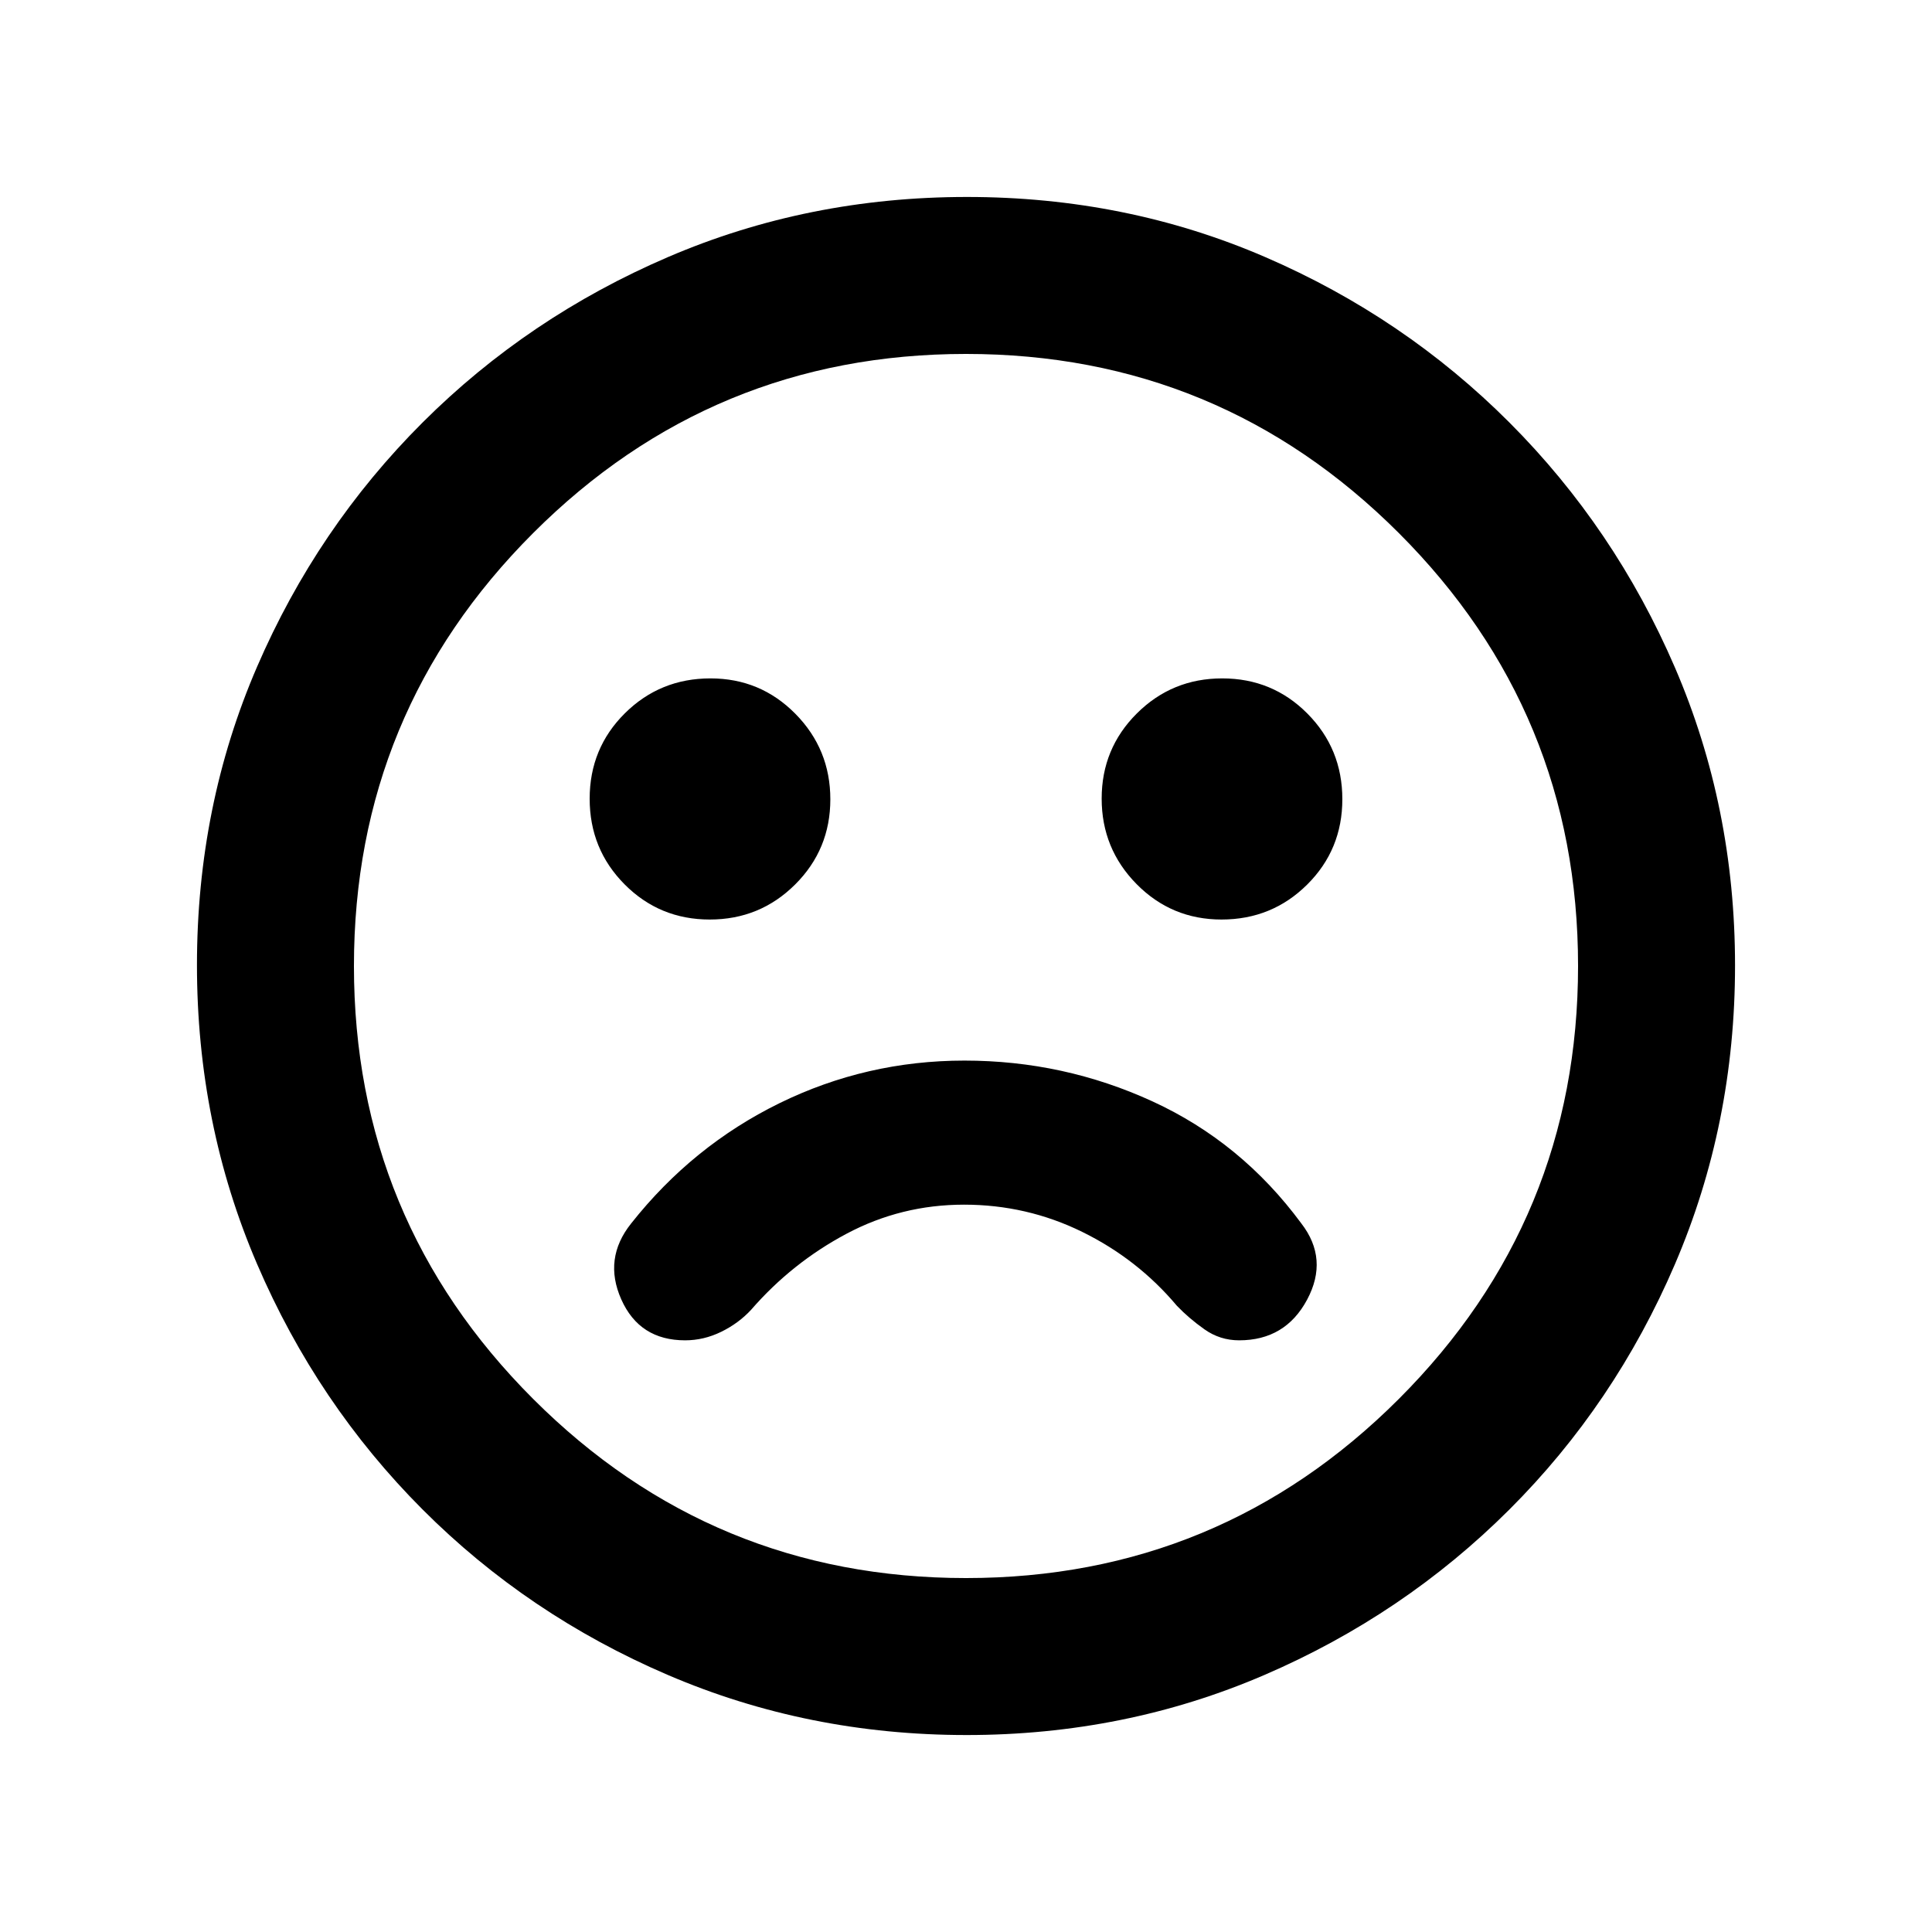<svg xmlns="http://www.w3.org/2000/svg" height="20" viewBox="0 -960 960 960" width="20"><path d="M479.24-433q-48.72 0-91.92 21.17-43.19 21.18-73.69 59.74-13.96 17.46-4.91 37.77Q317.77-294 340.44-294q9.25 0 17.92-4.23 8.66-4.23 14.88-10.97 20.28-23.34 47.43-37.78 27.16-14.43 58.34-14.43 31.19 0 58.72 13.52 27.53 13.51 47.03 36.69 5.96 6.24 13.7 11.72 7.74 5.48 17.26 5.48 22.98 0 33.78-20.21 10.8-20.2-2.91-37.92-29.74-40.3-73.91-60.59Q528.52-433 479.24-433Zm127.73-70.09q25.07 0 42.55-17.36Q667-537.81 667-562.88q0-25.08-17.36-42.55-17.36-17.48-42.32-17.48-24.95 0-42.43 17.42t-17.48 42.32q0 24.89 17.37 42.49 17.37 17.59 42.19 17.59Zm-254.29 0q24.95 0 42.43-17.42t17.48-42.32q0-24.89-17.37-42.49-17.37-17.59-42.19-17.59-25.07 0-42.55 17.36Q293-588.19 293-563.12q0 25.08 17.36 42.55 17.36 17.48 42.32 17.48ZM480.26-97.87q-78.84 0-148.43-29.86-69.6-29.86-121.93-82.29-52.33-52.44-82.18-121.94-29.85-69.5-29.85-148.52 0-79.1 29.86-148.19 29.86-69.1 82.29-121.43 52.44-52.33 121.94-82.18 69.5-29.85 148.52-29.85 79.1 0 148.19 29.86 69.1 29.86 121.43 82.29 52.33 52.44 82.18 121.7 29.85 69.27 29.85 148.02 0 78.84-29.86 148.43-29.86 69.6-82.29 121.93-52.44 52.33-121.7 82.18-69.27 29.85-148.02 29.85ZM480-480Zm0 304.13q126.07 0 215.1-89.03T784.13-480q0-126.07-89.03-215.1T480-784.13q-126.07 0-215.1 89.03T175.87-480q0 126.07 89.03 215.1T480-175.87Z"/></svg>